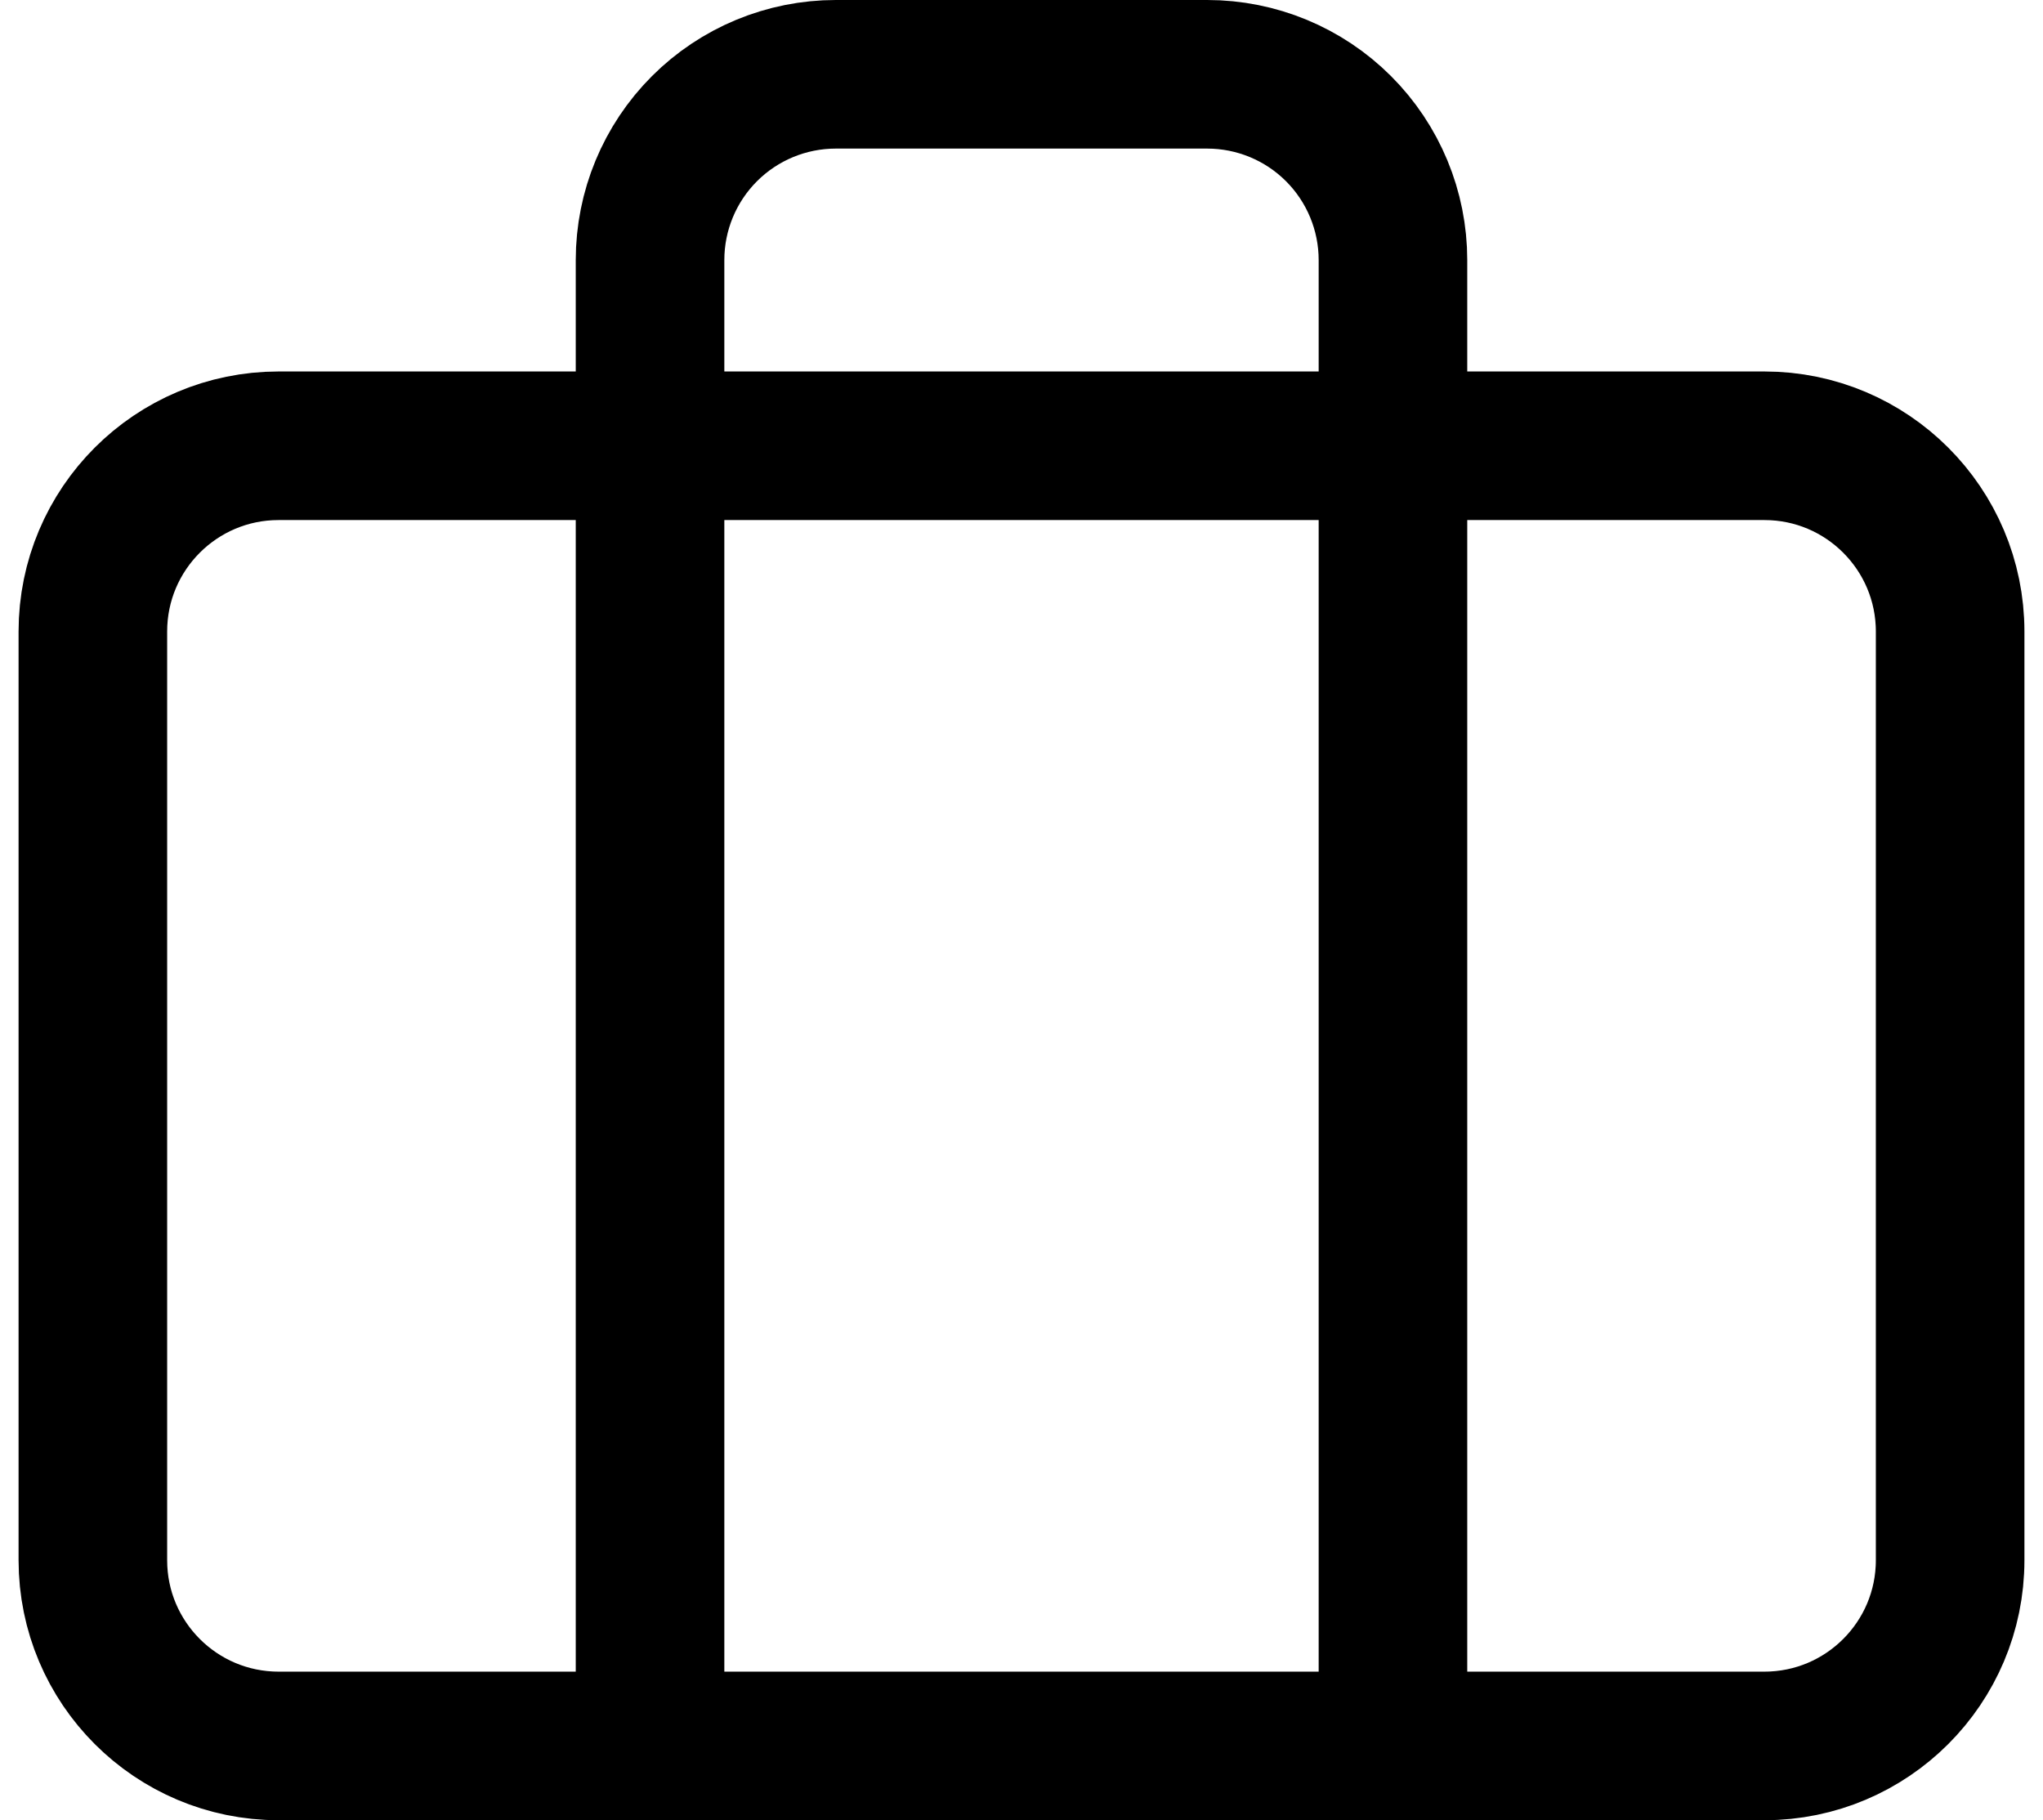 <svg width="55" height="49" viewBox="0 0 55 49" fill="none" xmlns="http://www.w3.org/2000/svg">
<path d="M37.5 47V7C37.5 5.674 36.973 4.402 36.035 3.464C35.098 2.527 33.826 2 32.5 2H22.5C21.174 2 19.902 2.527 18.965 3.464C18.027 4.402 17.5 5.674 17.5 7V47M7.5 12H47.5C50.261 12 52.5 14.239 52.5 17V42C52.5 44.761 50.261 47 47.5 47H7.5C4.739 47 2.5 44.761 2.5 42V17C2.5 14.239 4.739 12 7.5 12Z" stroke="black" stroke-width="4" stroke-linecap="round" stroke-linejoin="round"/>
</svg>

